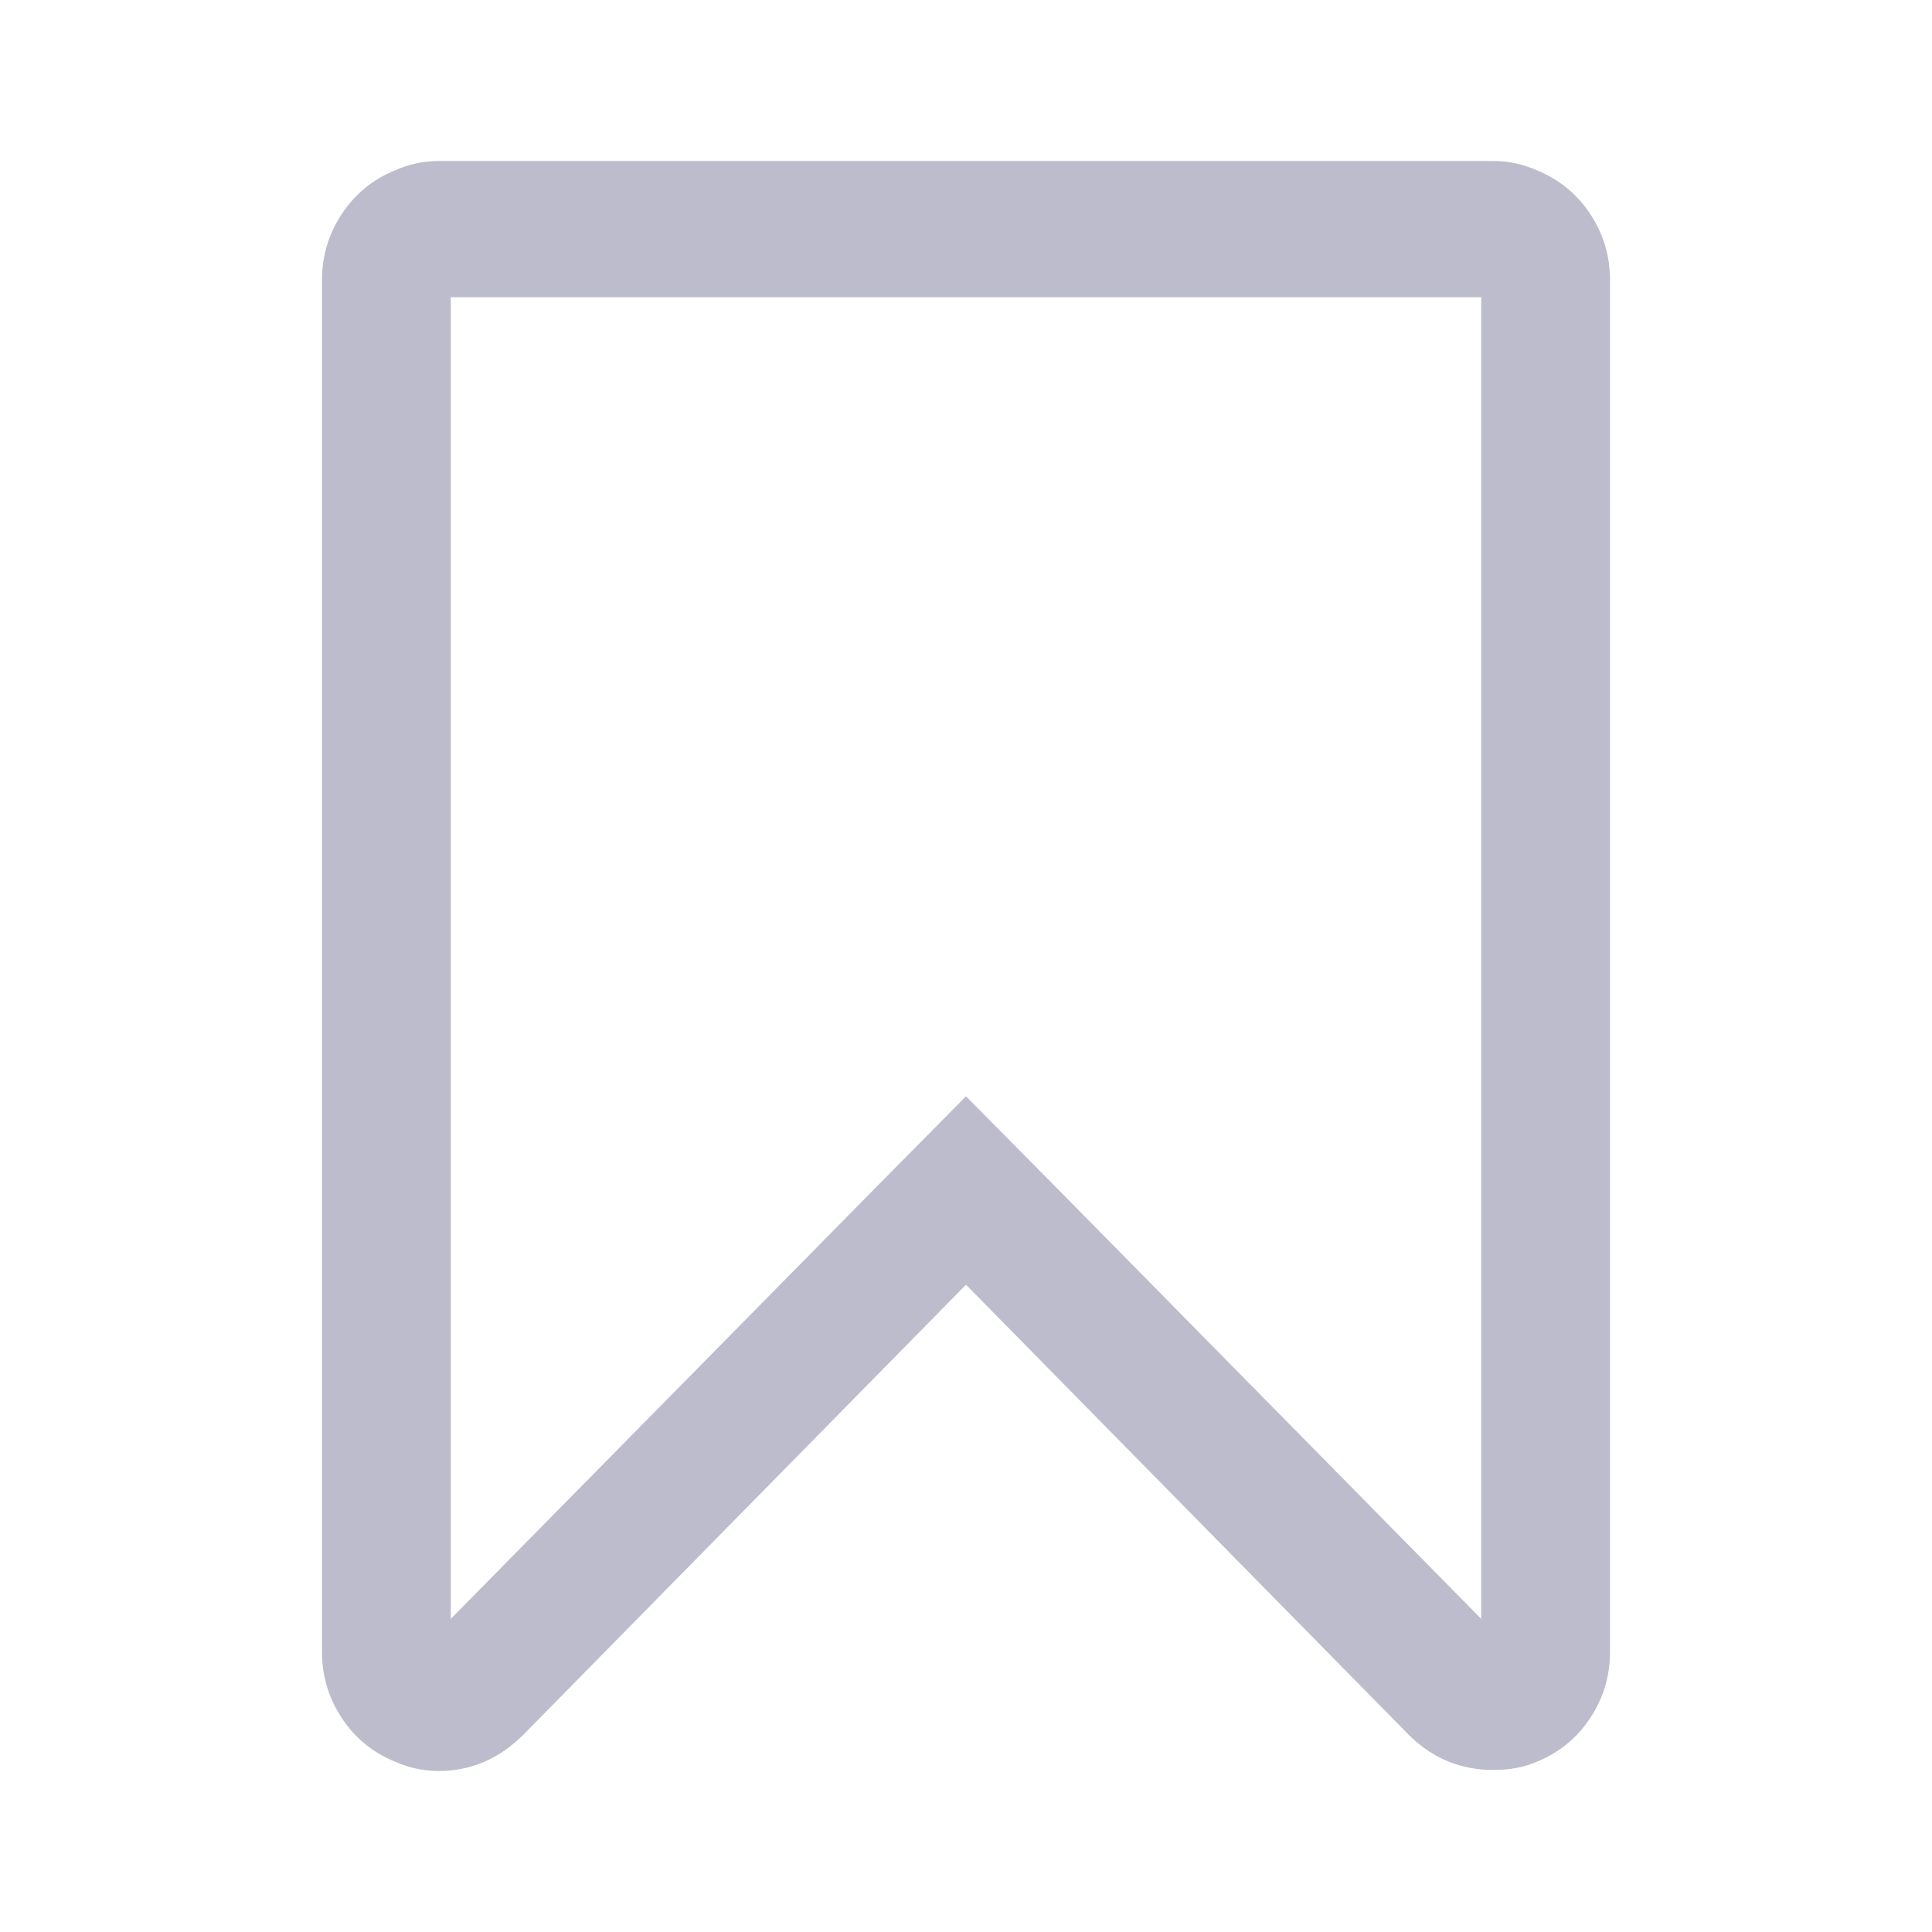 <svg width="24" height="24" viewBox="0 0 24 24" fill="none" xmlns="http://www.w3.org/2000/svg">
<rect opacity="0.01" width="24" height="24" fill="#D8D8D8"/>
<path fill-rule="evenodd" clip-rule="evenodd" d="M19.1 2.119C19.375 2.234 19.594 2.414 19.756 2.661C19.919 2.908 20 3.181 20 3.481V20.52C20 20.819 19.919 21.092 19.756 21.339C19.594 21.586 19.375 21.767 19.1 21.881C18.942 21.952 18.758 21.987 18.55 21.987C18.15 21.987 17.804 21.846 17.513 21.564L12 15.959L6.487 21.564C6.187 21.855 5.842 22 5.45 22C5.258 22 5.075 21.96 4.9 21.881C4.625 21.767 4.406 21.586 4.244 21.339C4.081 21.092 4 20.819 4 20.52V3.48C4 3.181 4.081 2.908 4.244 2.661C4.406 2.414 4.625 2.233 4.9 2.119C5.075 2.04 5.258 2 5.45 2H18.55V2C18.742 2 18.925 2.04 19.1 2.119ZM13.113 14.743L18.4 20.11V3.692H5.6V20.11L10.888 14.743L12 13.619L13.113 14.743Z" fill="#BCBCCD"/>
</svg>
